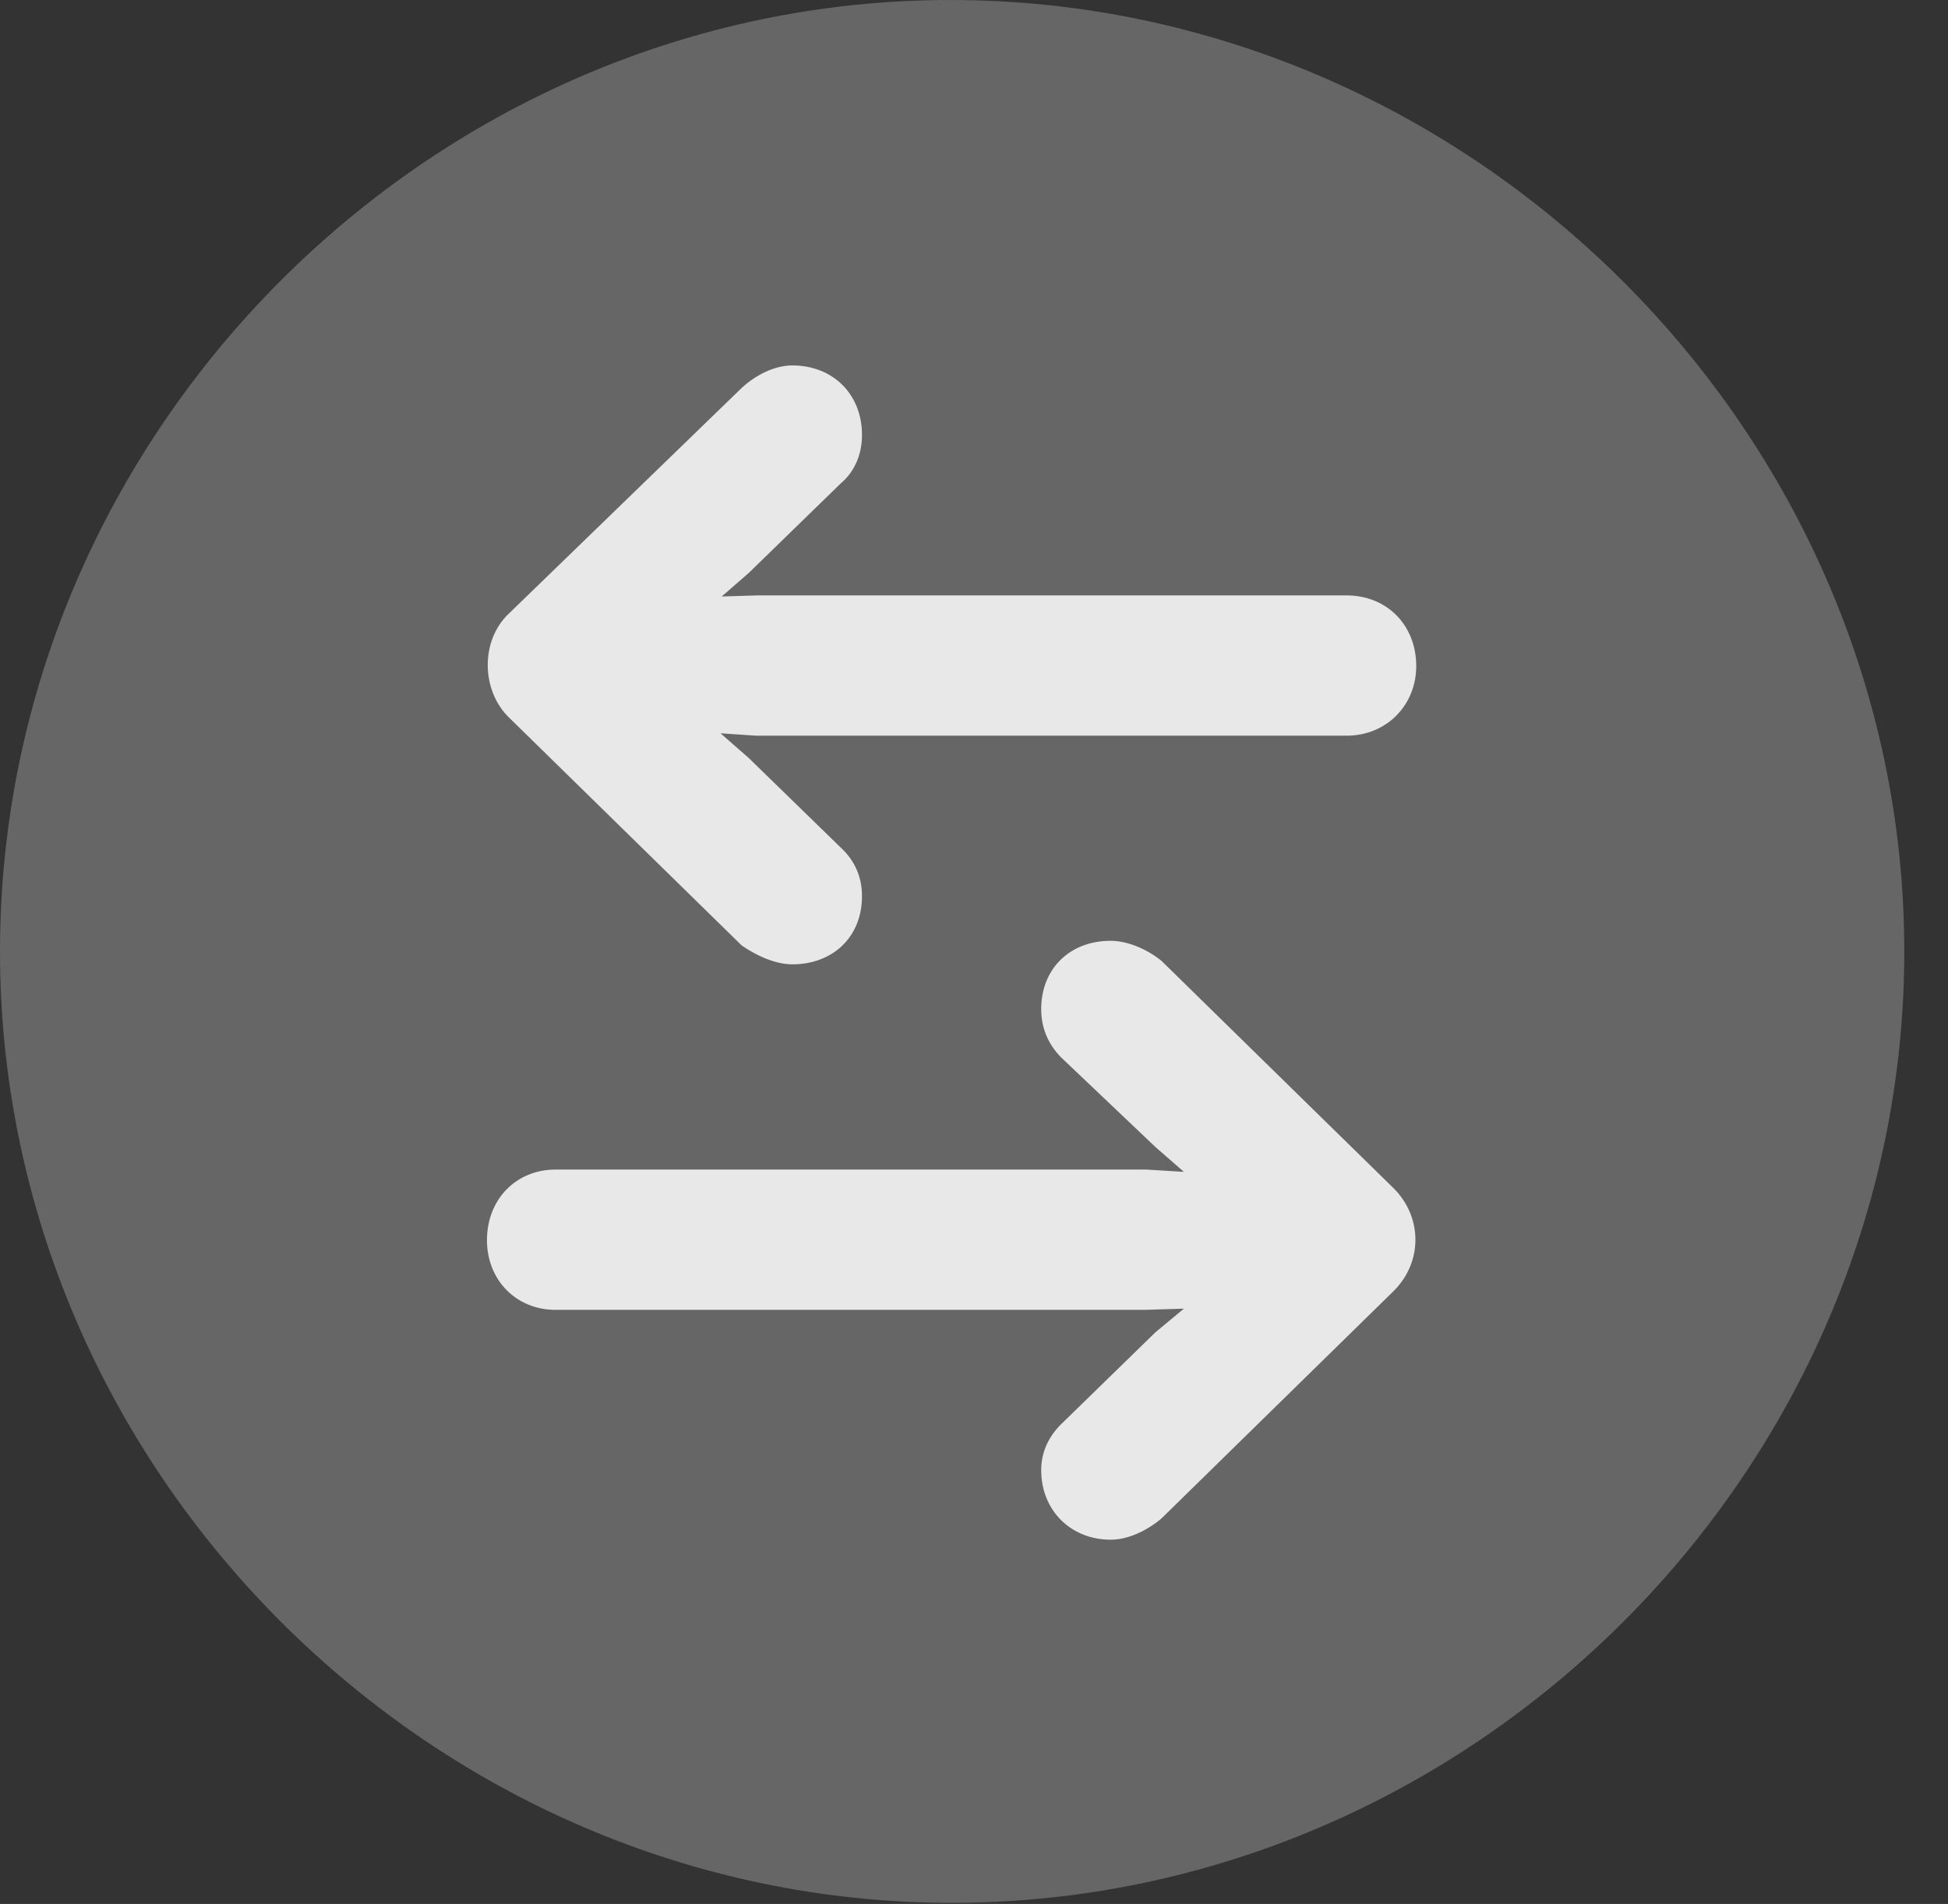 <?xml version="1.0" encoding="UTF-8"?>
<!--Generator: Apple Native CoreSVG 232.5-->
<!DOCTYPE svg
PUBLIC "-//W3C//DTD SVG 1.1//EN"
       "http://www.w3.org/Graphics/SVG/1.1/DTD/svg11.dtd">
<svg version="1.1" xmlns="http://www.w3.org/2000/svg" xmlns:xlink="http://www.w3.org/1999/xlink" width="16.133" height="15.771">
 <rect width="100%" height="100%" fill="#333333" stroke="none"/>
 <g>
  <rect height="15.771" opacity="0" width="16.133" x="0" y="0"/>
  <path d="M7.881 15.762C12.188 15.762 15.771 12.188 15.771 7.881C15.771 3.574 12.178 0 7.871 0C3.574 0 0 3.574 0 7.881C0 12.188 3.584 15.762 7.881 15.762Z" fill="#ffffff" fill-opacity="0.25"/>
  <path d="M4.219 5.078L6.143 3.213C6.26 3.105 6.416 3.027 6.562 3.027C6.895 3.027 7.139 3.262 7.139 3.604C7.139 3.76 7.08 3.906 6.963 4.004L6.201 4.746L5.977 4.941L6.27 4.932L11.152 4.932C11.484 4.932 11.729 5.176 11.729 5.518C11.729 5.84 11.484 6.094 11.152 6.094L6.26 6.094L5.967 6.074L6.201 6.279L6.963 7.021C7.08 7.129 7.139 7.266 7.139 7.422C7.139 7.764 6.895 7.988 6.562 7.988C6.426 7.988 6.27 7.92 6.143 7.832L4.219 5.947C3.984 5.723 3.975 5.303 4.219 5.078ZM11.543 10.693L9.619 12.578C9.492 12.685 9.336 12.754 9.199 12.754C8.867 12.754 8.623 12.51 8.623 12.178C8.623 12.021 8.691 11.885 8.809 11.777L9.57 11.035L9.805 10.84L9.482 10.85L4.6 10.85C4.277 10.85 4.033 10.605 4.033 10.273C4.033 9.932 4.277 9.688 4.6 9.688L9.492 9.688L9.805 9.707L9.57 9.502L8.789 8.76C8.682 8.652 8.623 8.516 8.623 8.359C8.623 8.027 8.857 7.793 9.199 7.793C9.346 7.793 9.512 7.871 9.619 7.959L11.543 9.844C11.777 10.078 11.787 10.449 11.543 10.693Z" fill="#ffffff" fill-opacity="0.85"/>
 </g>
</svg>
